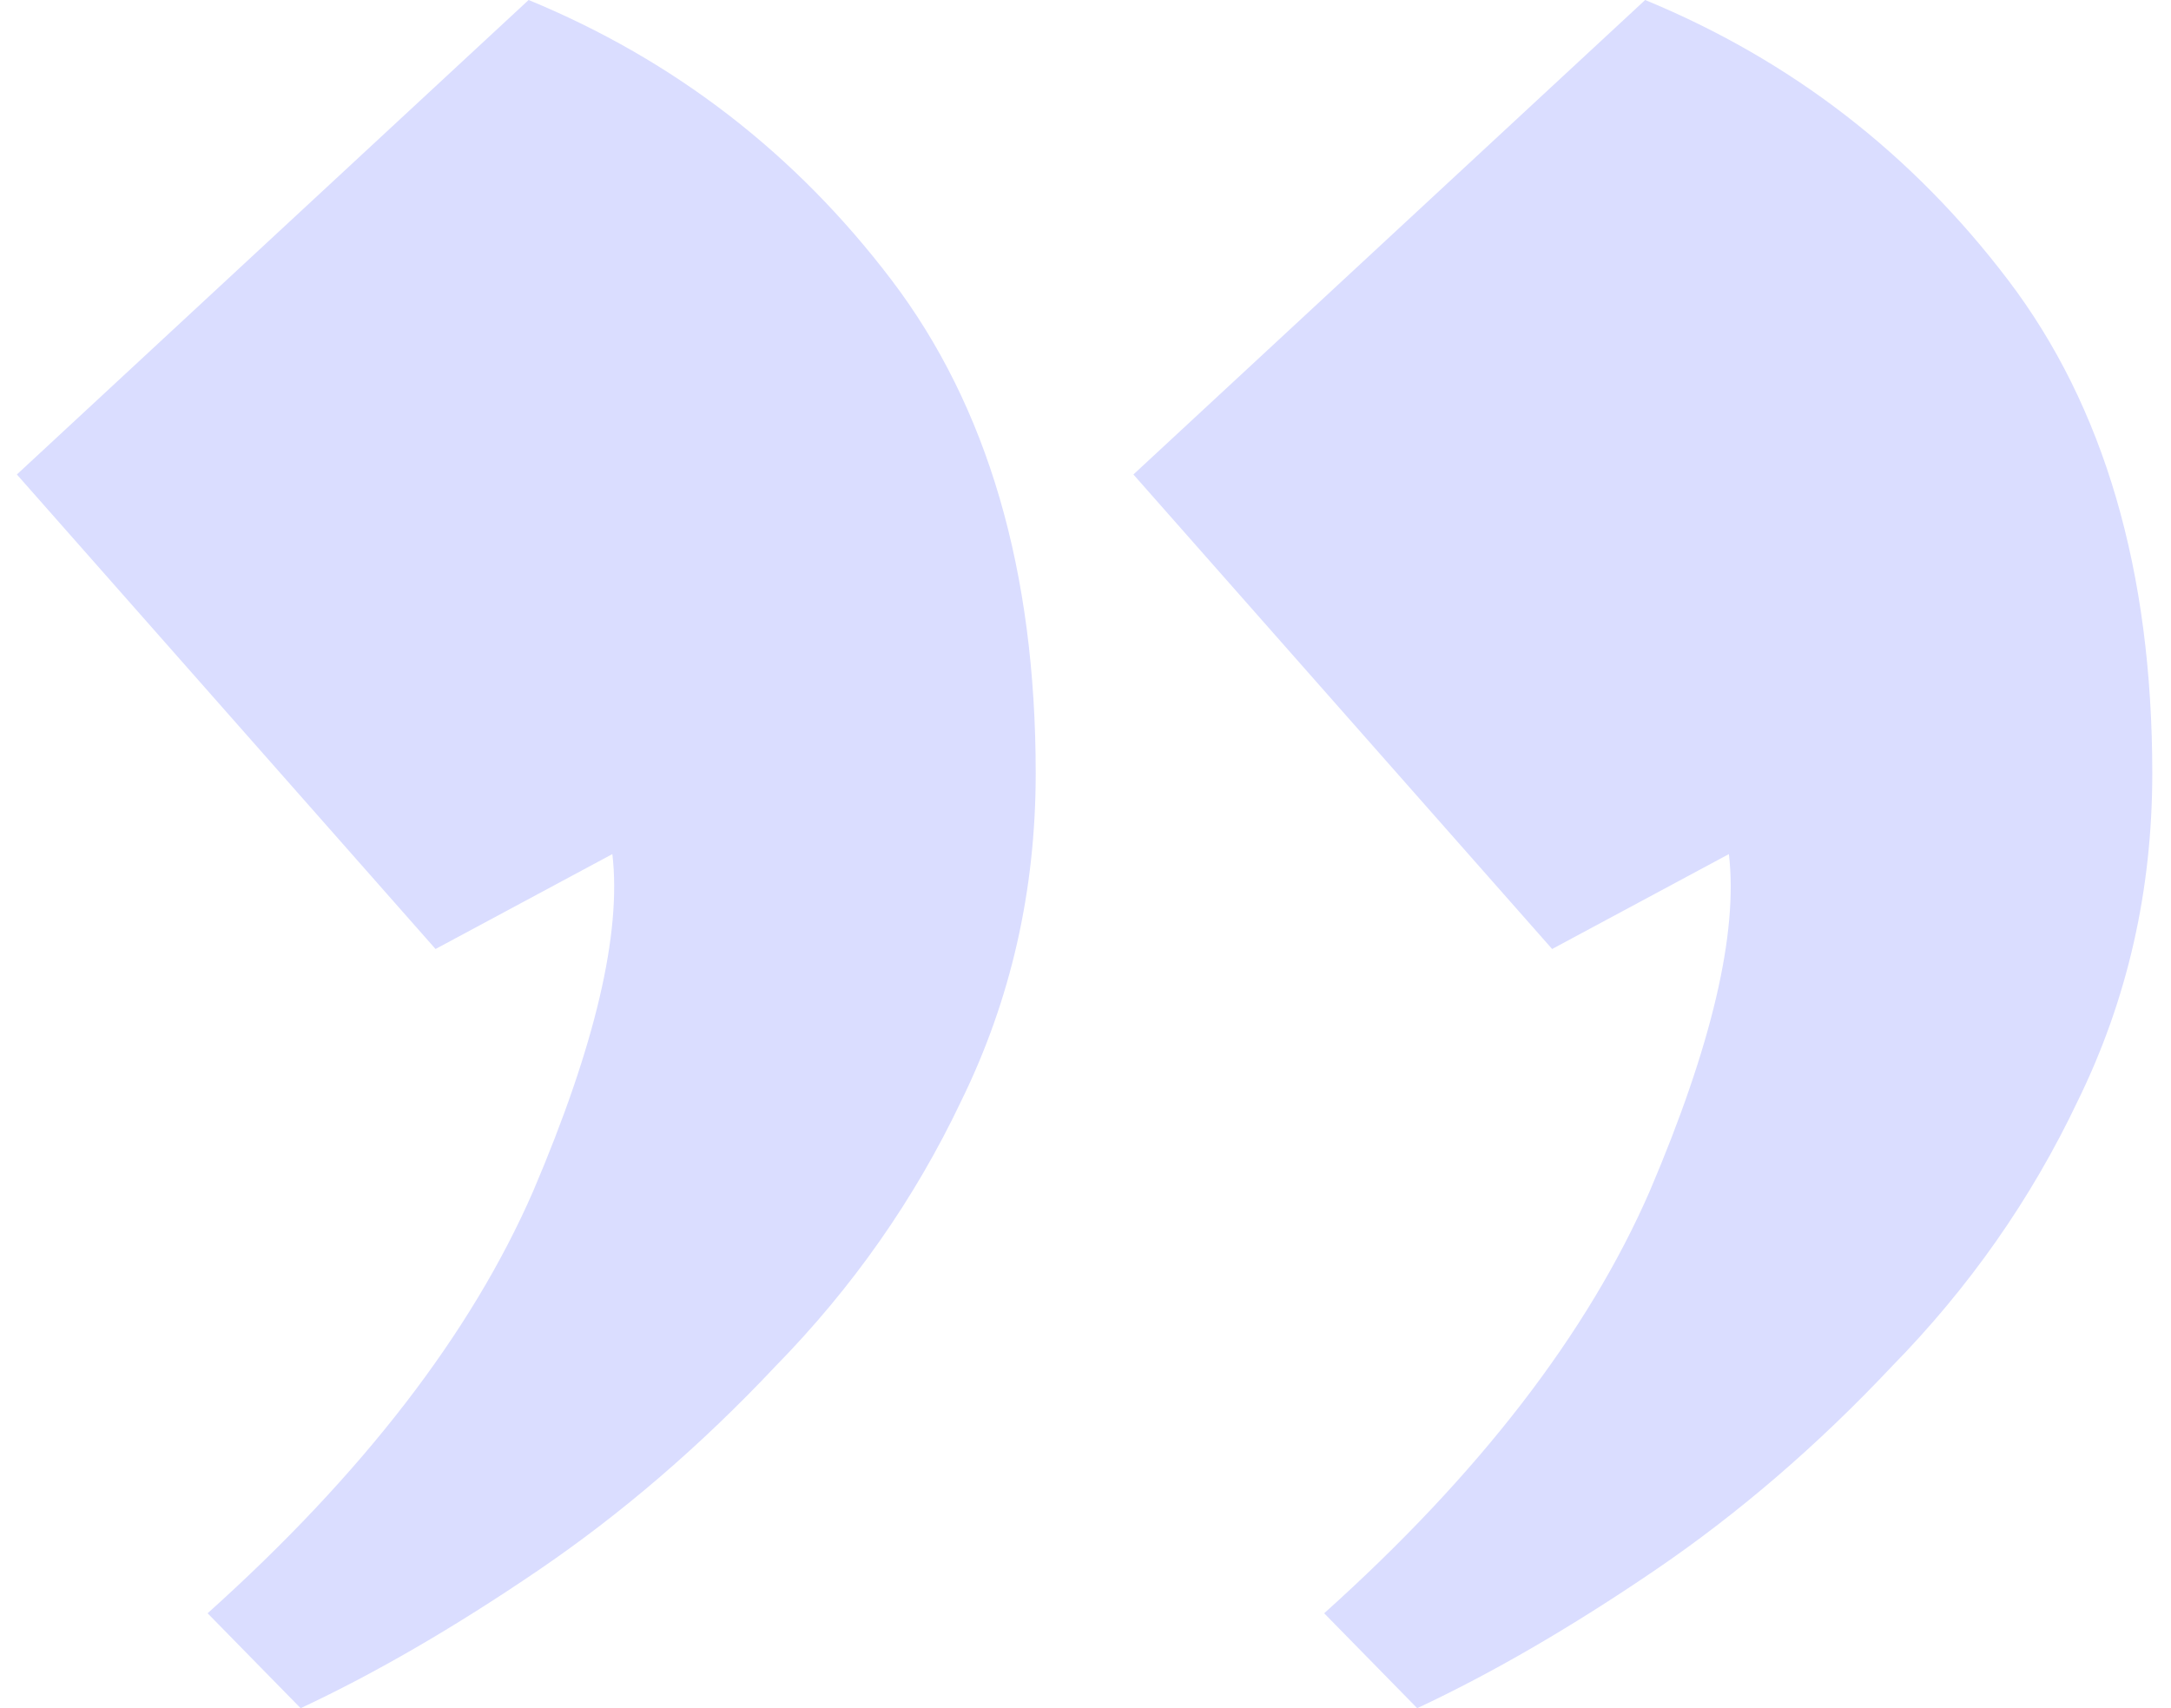<svg width="61" height="48" viewBox="0 0 61 48" fill="none" xmlns="http://www.w3.org/2000/svg">
<path d="M8.447 48L5.833 45.333C10.19 41.422 13.241 37.467 14.983 33.467C16.726 29.378 17.467 26.222 17.206 24L12.238 26.667L0.474 13.333L14.853 0C18.949 1.689 22.347 4.311 25.049 7.867C27.75 11.422 29.101 16.044 29.101 21.733C29.101 25.022 28.404 28.089 27.01 30.933C25.702 33.689 23.959 36.178 21.781 38.4C19.689 40.622 17.467 42.533 15.114 44.133C12.761 45.733 10.539 47.022 8.447 48ZM39.82 48L37.206 45.333C41.563 41.422 44.613 37.467 46.356 33.467C48.099 29.378 48.84 26.222 48.578 24L43.611 26.667L31.846 13.333L46.225 0C50.321 1.689 53.72 4.311 56.421 7.867C59.123 11.422 60.474 16.044 60.474 21.733C60.474 25.022 59.776 28.089 58.382 30.933C57.075 33.689 55.332 36.178 53.153 38.4C51.062 40.622 48.84 42.533 46.487 44.133C44.134 45.733 41.911 47.022 39.82 48Z" fill="#DADDFF"/>
</svg>
